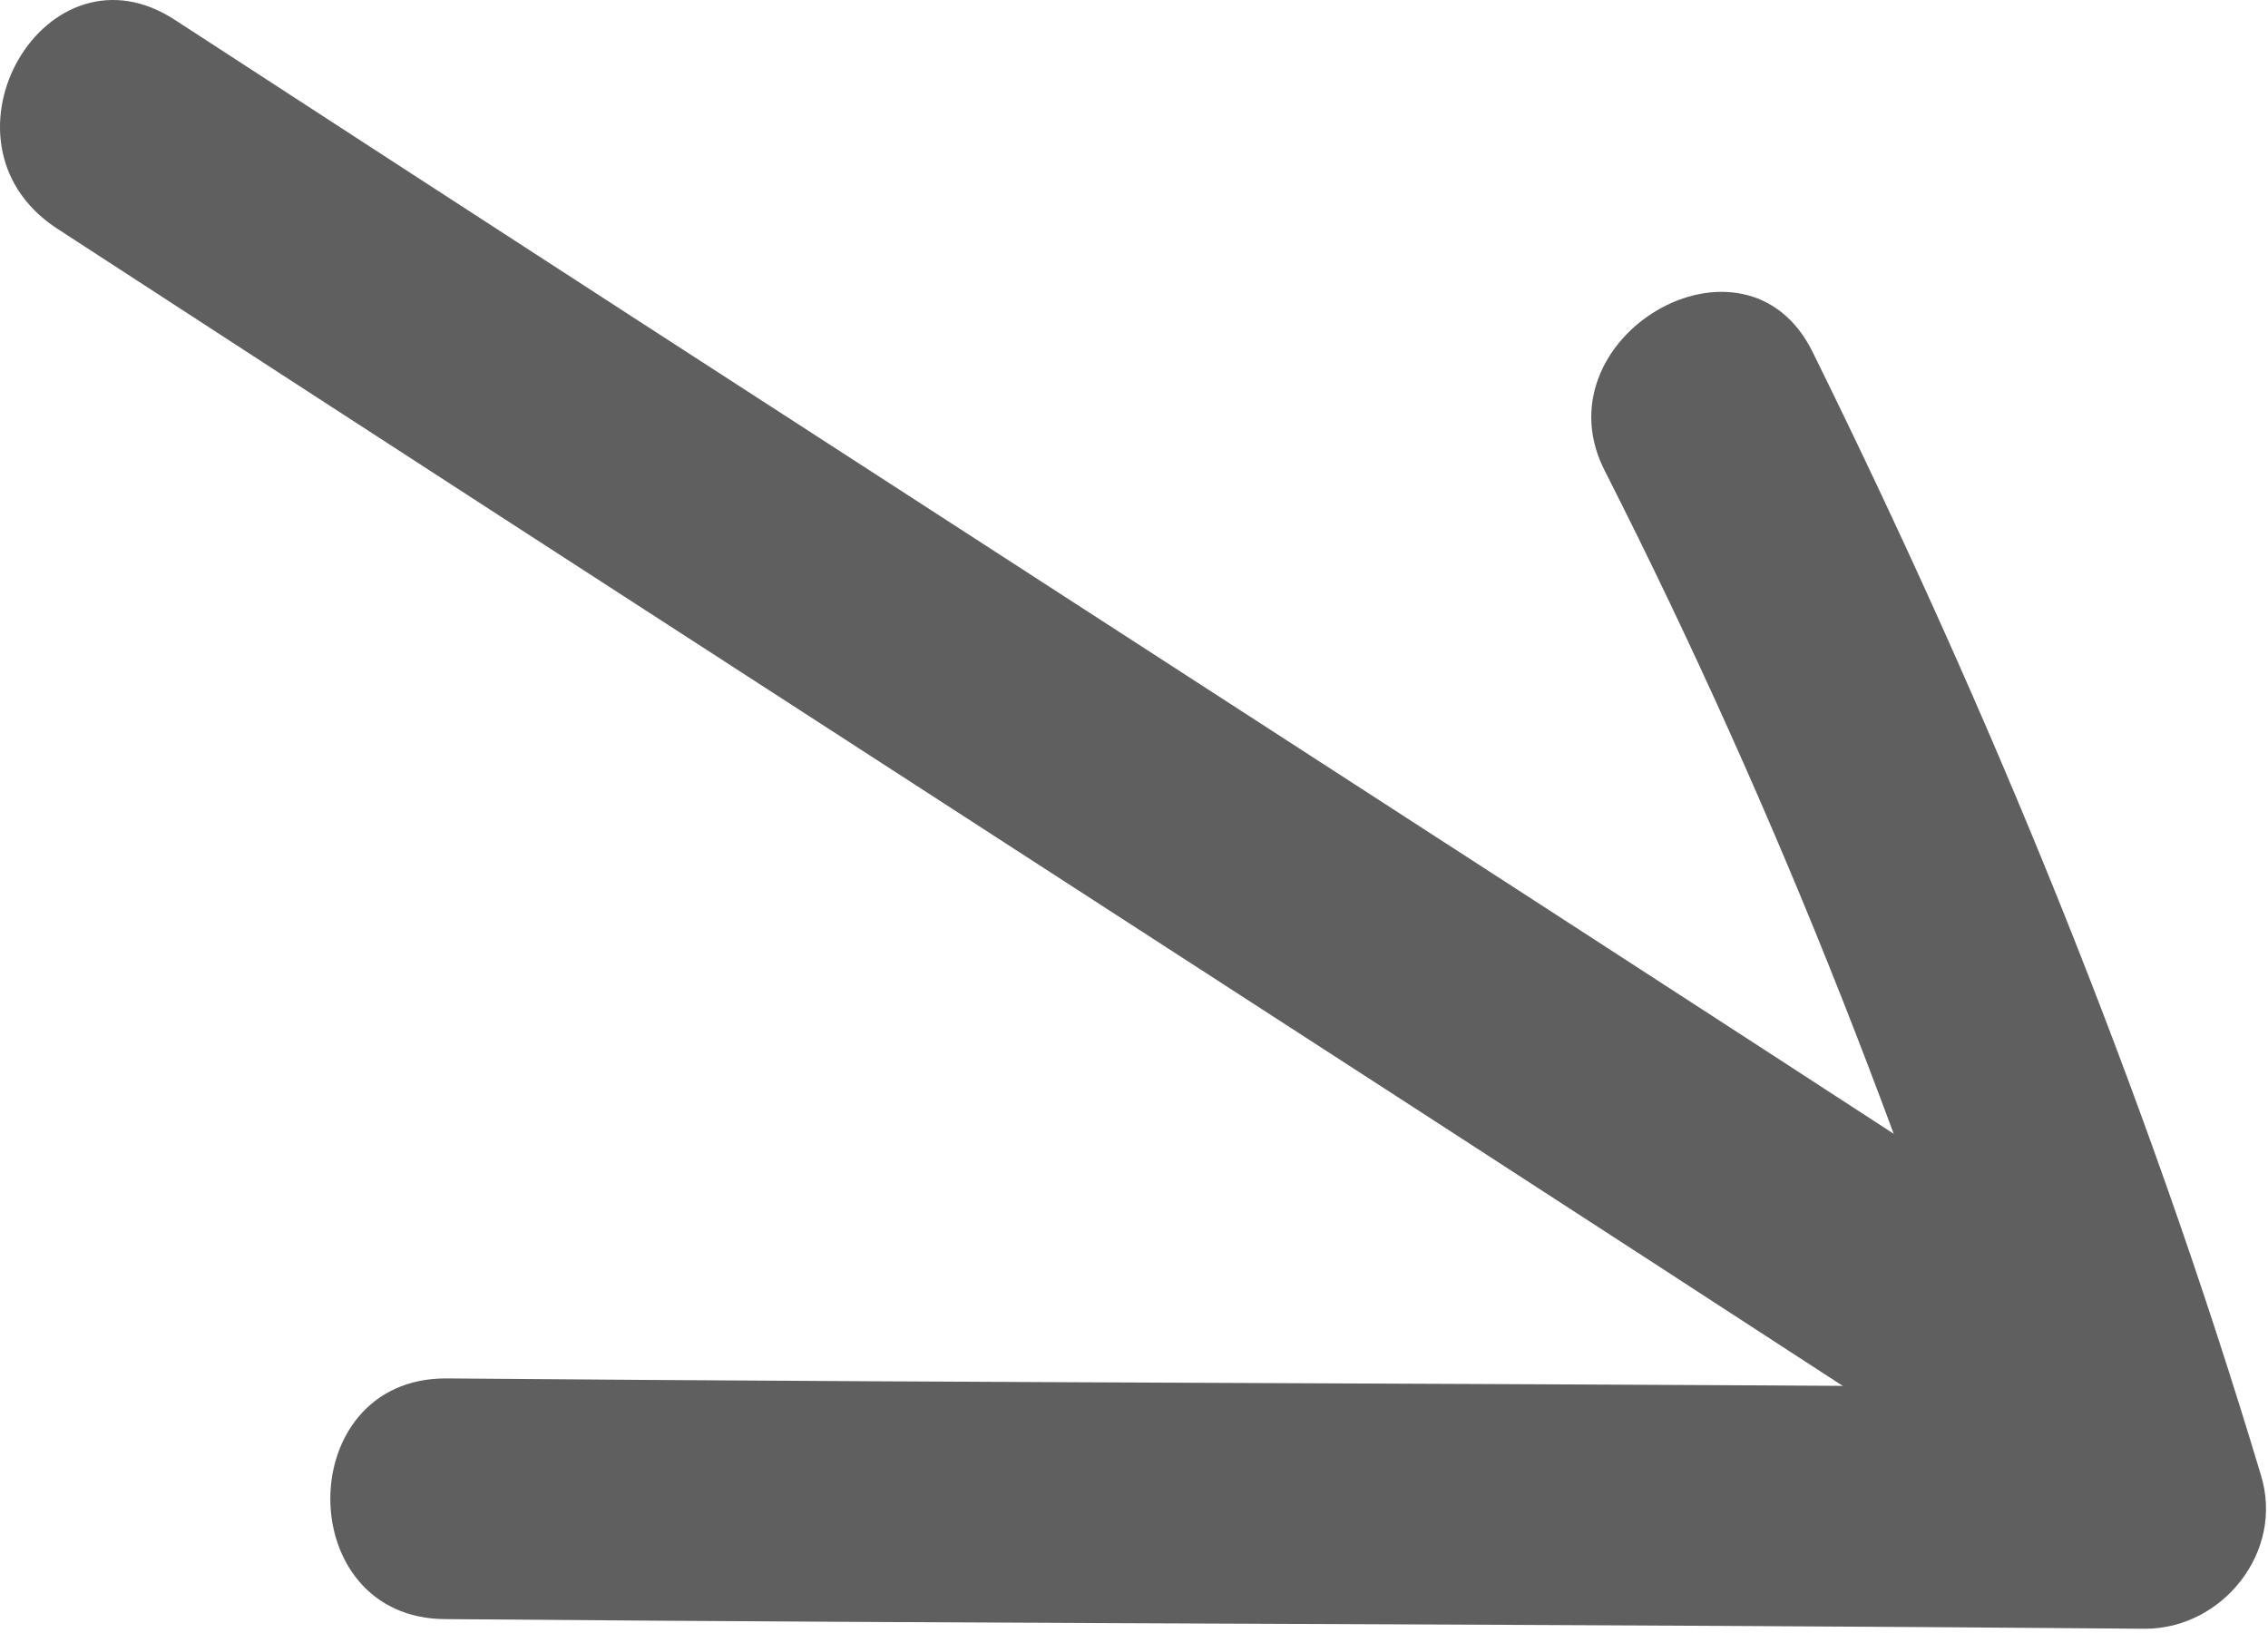 <svg width="175" height="126" viewBox="0 0 175 126" fill="none" xmlns="http://www.w3.org/2000/svg">
<path d="M4.313 17.576C51.118 48.036 97.922 78.124 144.727 108.585C154.756 115.271 164.043 98.926 154.014 92.612C107.209 62.151 60.404 32.063 13.6 1.603C3.57 -5.084 -5.716 10.889 4.313 17.576Z" fill="#5F5F5F"/>
<path d="M34.402 124.929C78.235 125.3 121.697 125.3 165.529 125.672C171.473 125.672 176.302 119.728 174.444 113.785C165.529 84.068 153.642 55.094 139.898 27.234C134.698 16.461 118.353 26.119 123.925 36.52C137.298 62.894 148.07 90.383 156.614 118.985C159.586 114.899 162.558 111.185 165.529 107.099C121.697 106.727 78.235 106.727 34.402 106.356C22.516 106.356 22.516 124.929 34.402 124.929Z" fill="#5F5F5F"/>
</svg>
